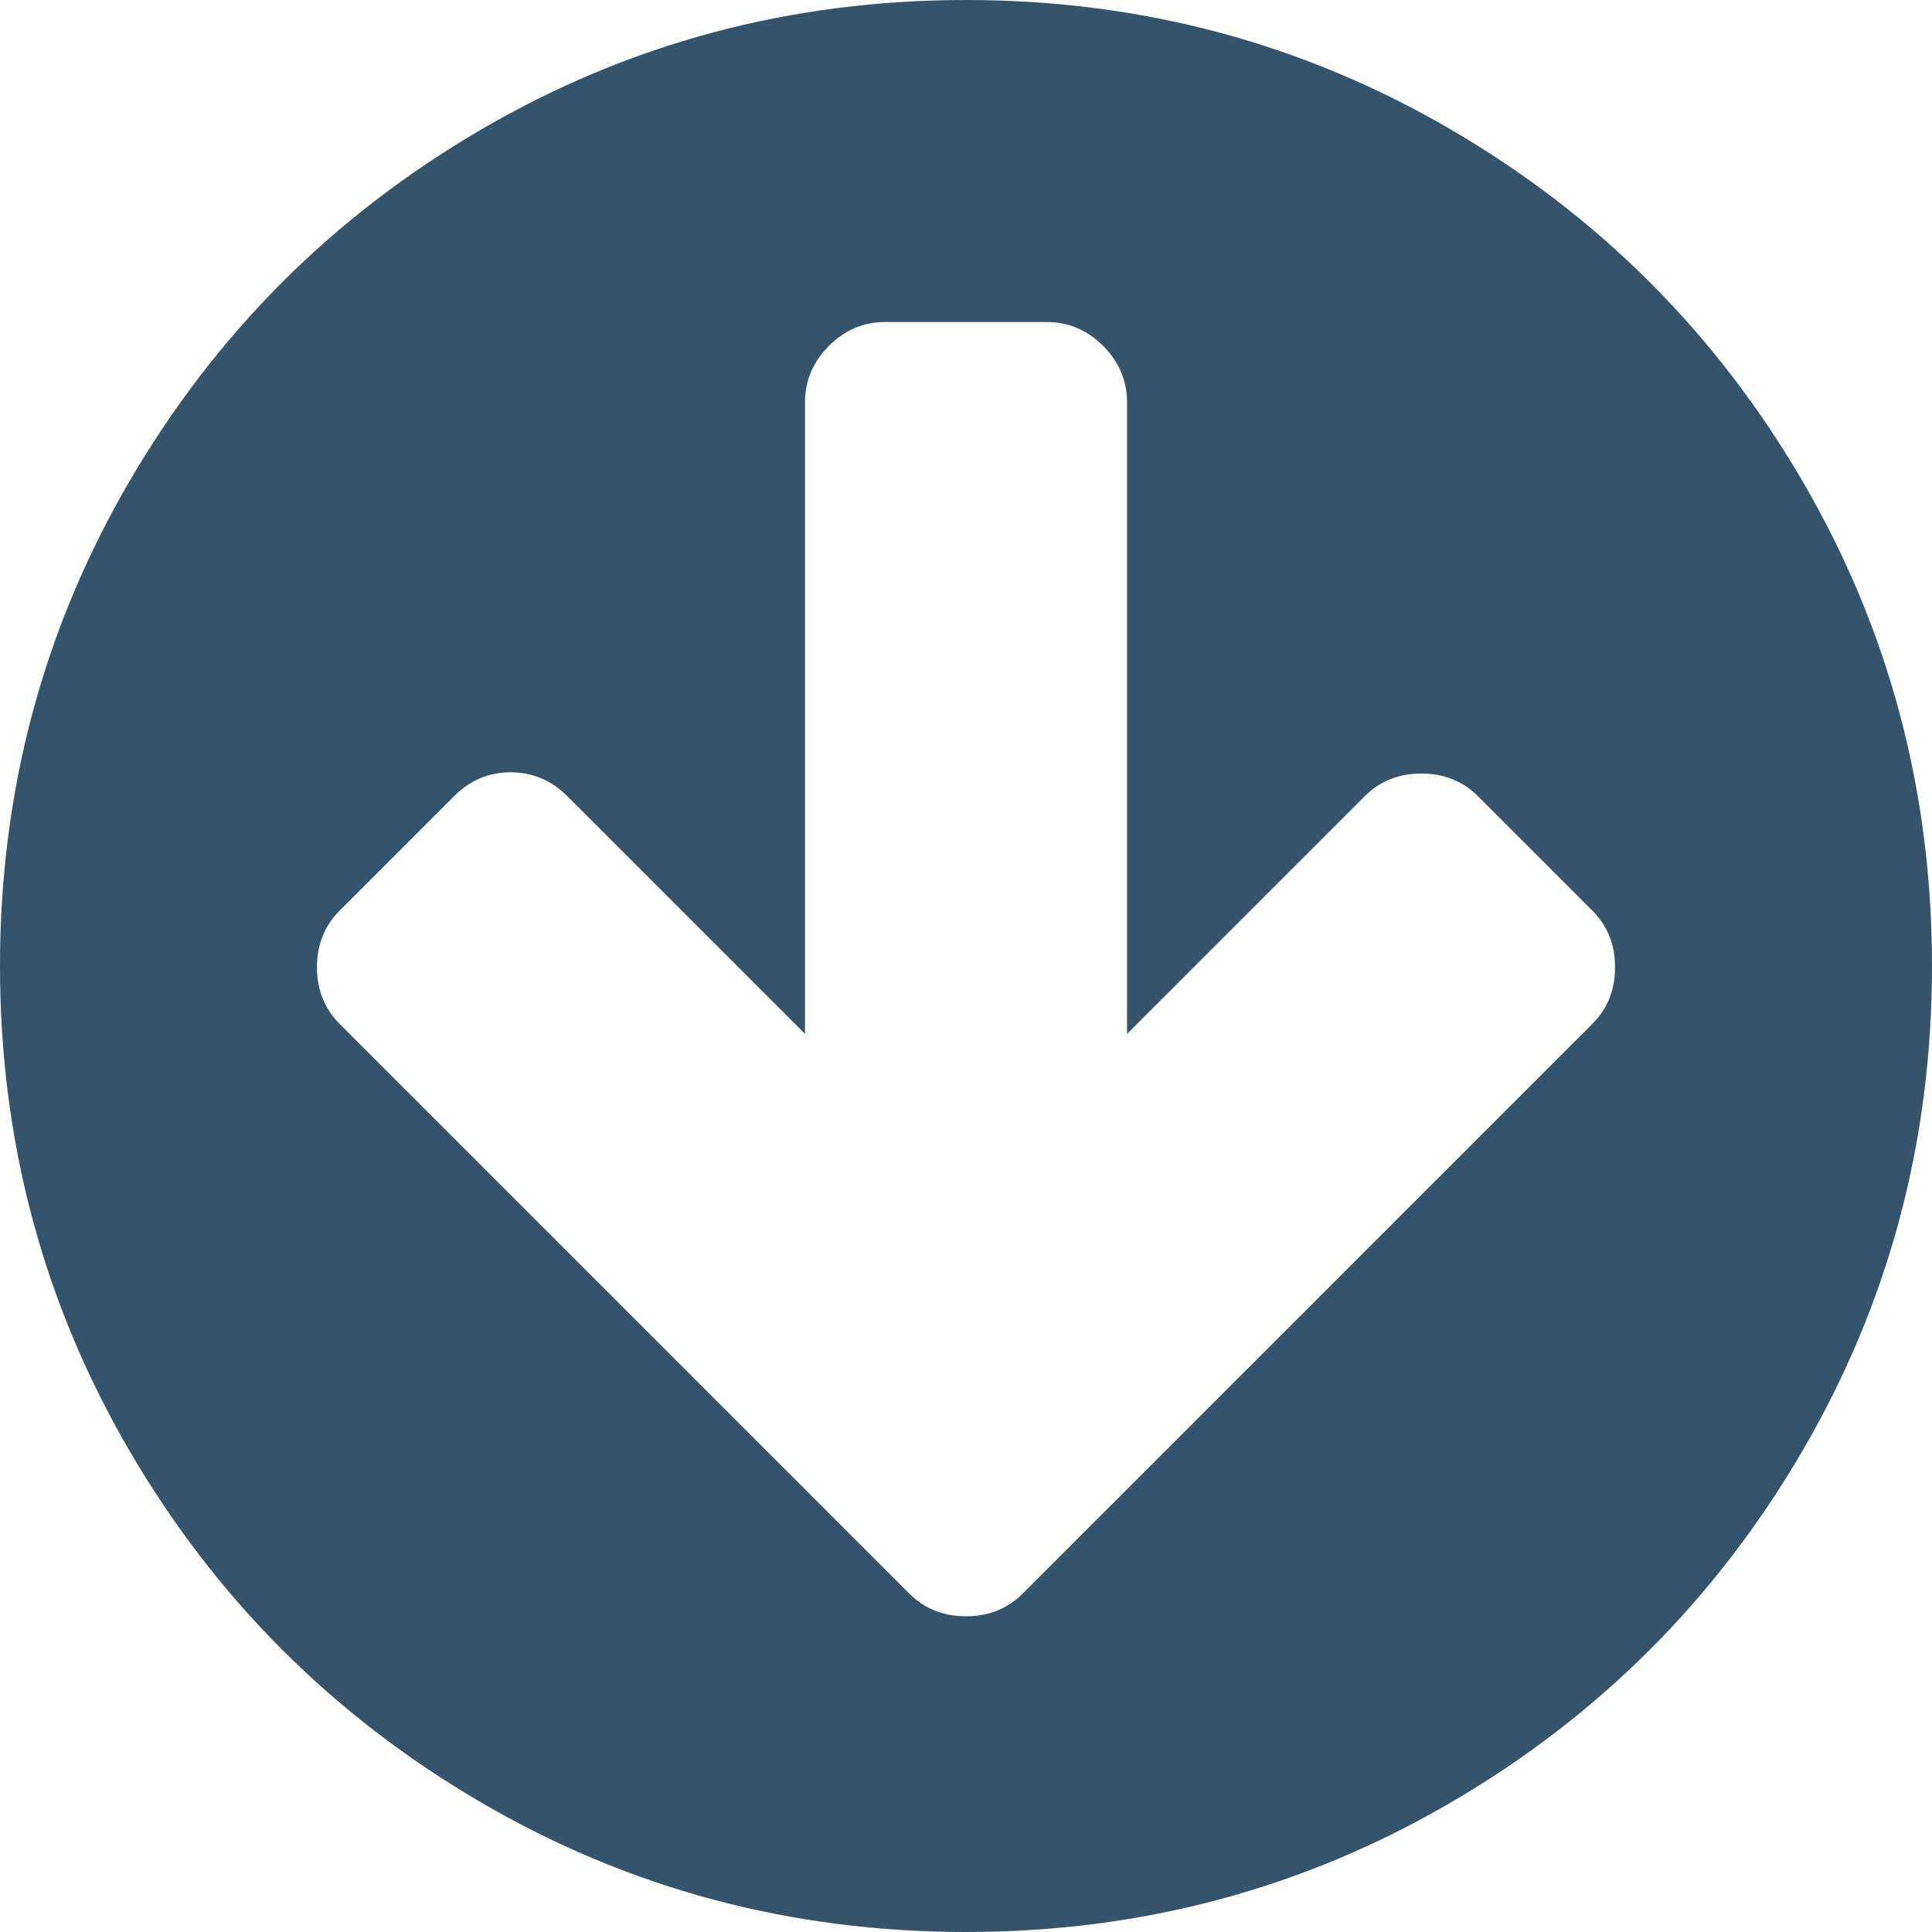 <?xml version="1.0" encoding="iso-8859-1"?>
<!-- Generator: Adobe Illustrator 16.0.0, SVG Export Plug-In . SVG Version: 6.00 Build 0)  -->
<!DOCTYPE svg PUBLIC "-//W3C//DTD SVG 1.1//EN" "http://www.w3.org/Graphics/SVG/1.1/DTD/svg11.dtd">
<svg xmlns="http://www.w3.org/2000/svg" xmlns:xlink="http://www.w3.org/1999/xlink" version="1.1" id="Capa_1" x="0px" y="0px" width="512px" height="512px" viewBox="0 0 438.533 438.533" style="enable-background:new 0 0 438.533 438.533;" xml:space="preserve">
<g>
	<path d="M409.133,109.203c-19.608-33.592-46.205-60.189-79.798-79.796C295.736,9.801,259.058,0,219.273,0   c-39.781,0-76.47,9.801-110.063,29.407c-33.595,19.604-60.192,46.201-79.8,79.796C9.801,142.8,0,179.489,0,219.267   c0,39.78,9.804,76.463,29.407,110.062c19.607,33.592,46.204,60.189,79.799,79.798c33.597,19.605,70.283,29.407,110.063,29.407   s76.47-9.802,110.065-29.407c33.593-19.602,60.189-46.206,79.795-79.798c19.603-33.596,29.403-70.284,29.403-110.062   C438.533,179.485,428.732,142.795,409.133,109.203z M361.449,232.399L258.1,335.755l-25.98,25.981   c-3.426,3.422-7.707,5.133-12.849,5.133c-5.136,0-9.419-1.711-12.847-5.133l-25.981-25.981L77.086,232.399   c-3.422-3.43-5.137-7.707-5.137-12.849c0-5.137,1.709-9.42,5.137-12.847l25.981-25.981c3.621-3.617,7.9-5.424,12.85-5.424   c4.952,0,9.235,1.807,12.85,5.424l53.959,53.955V91.36c0-4.949,1.809-9.233,5.426-12.847c3.616-3.618,7.898-5.428,12.847-5.428   h36.547c4.948,0,9.233,1.81,12.847,5.428c3.614,3.614,5.428,7.898,5.428,12.847v143.318l53.954-53.955   c3.429-3.427,7.703-5.14,12.847-5.14c5.141,0,9.421,1.713,12.847,5.14l25.981,25.981c3.432,3.427,5.14,7.71,5.14,12.847   C366.589,224.692,364.881,228.974,361.449,232.399z" fill="#35536b"/>
</g>
<g>
</g>
<g>
</g>
<g>
</g>
<g>
</g>
<g>
</g>
<g>
</g>
<g>
</g>
<g>
</g>
<g>
</g>
<g>
</g>
<g>
</g>
<g>
</g>
<g>
</g>
<g>
</g>
<g>
</g>
</svg>
